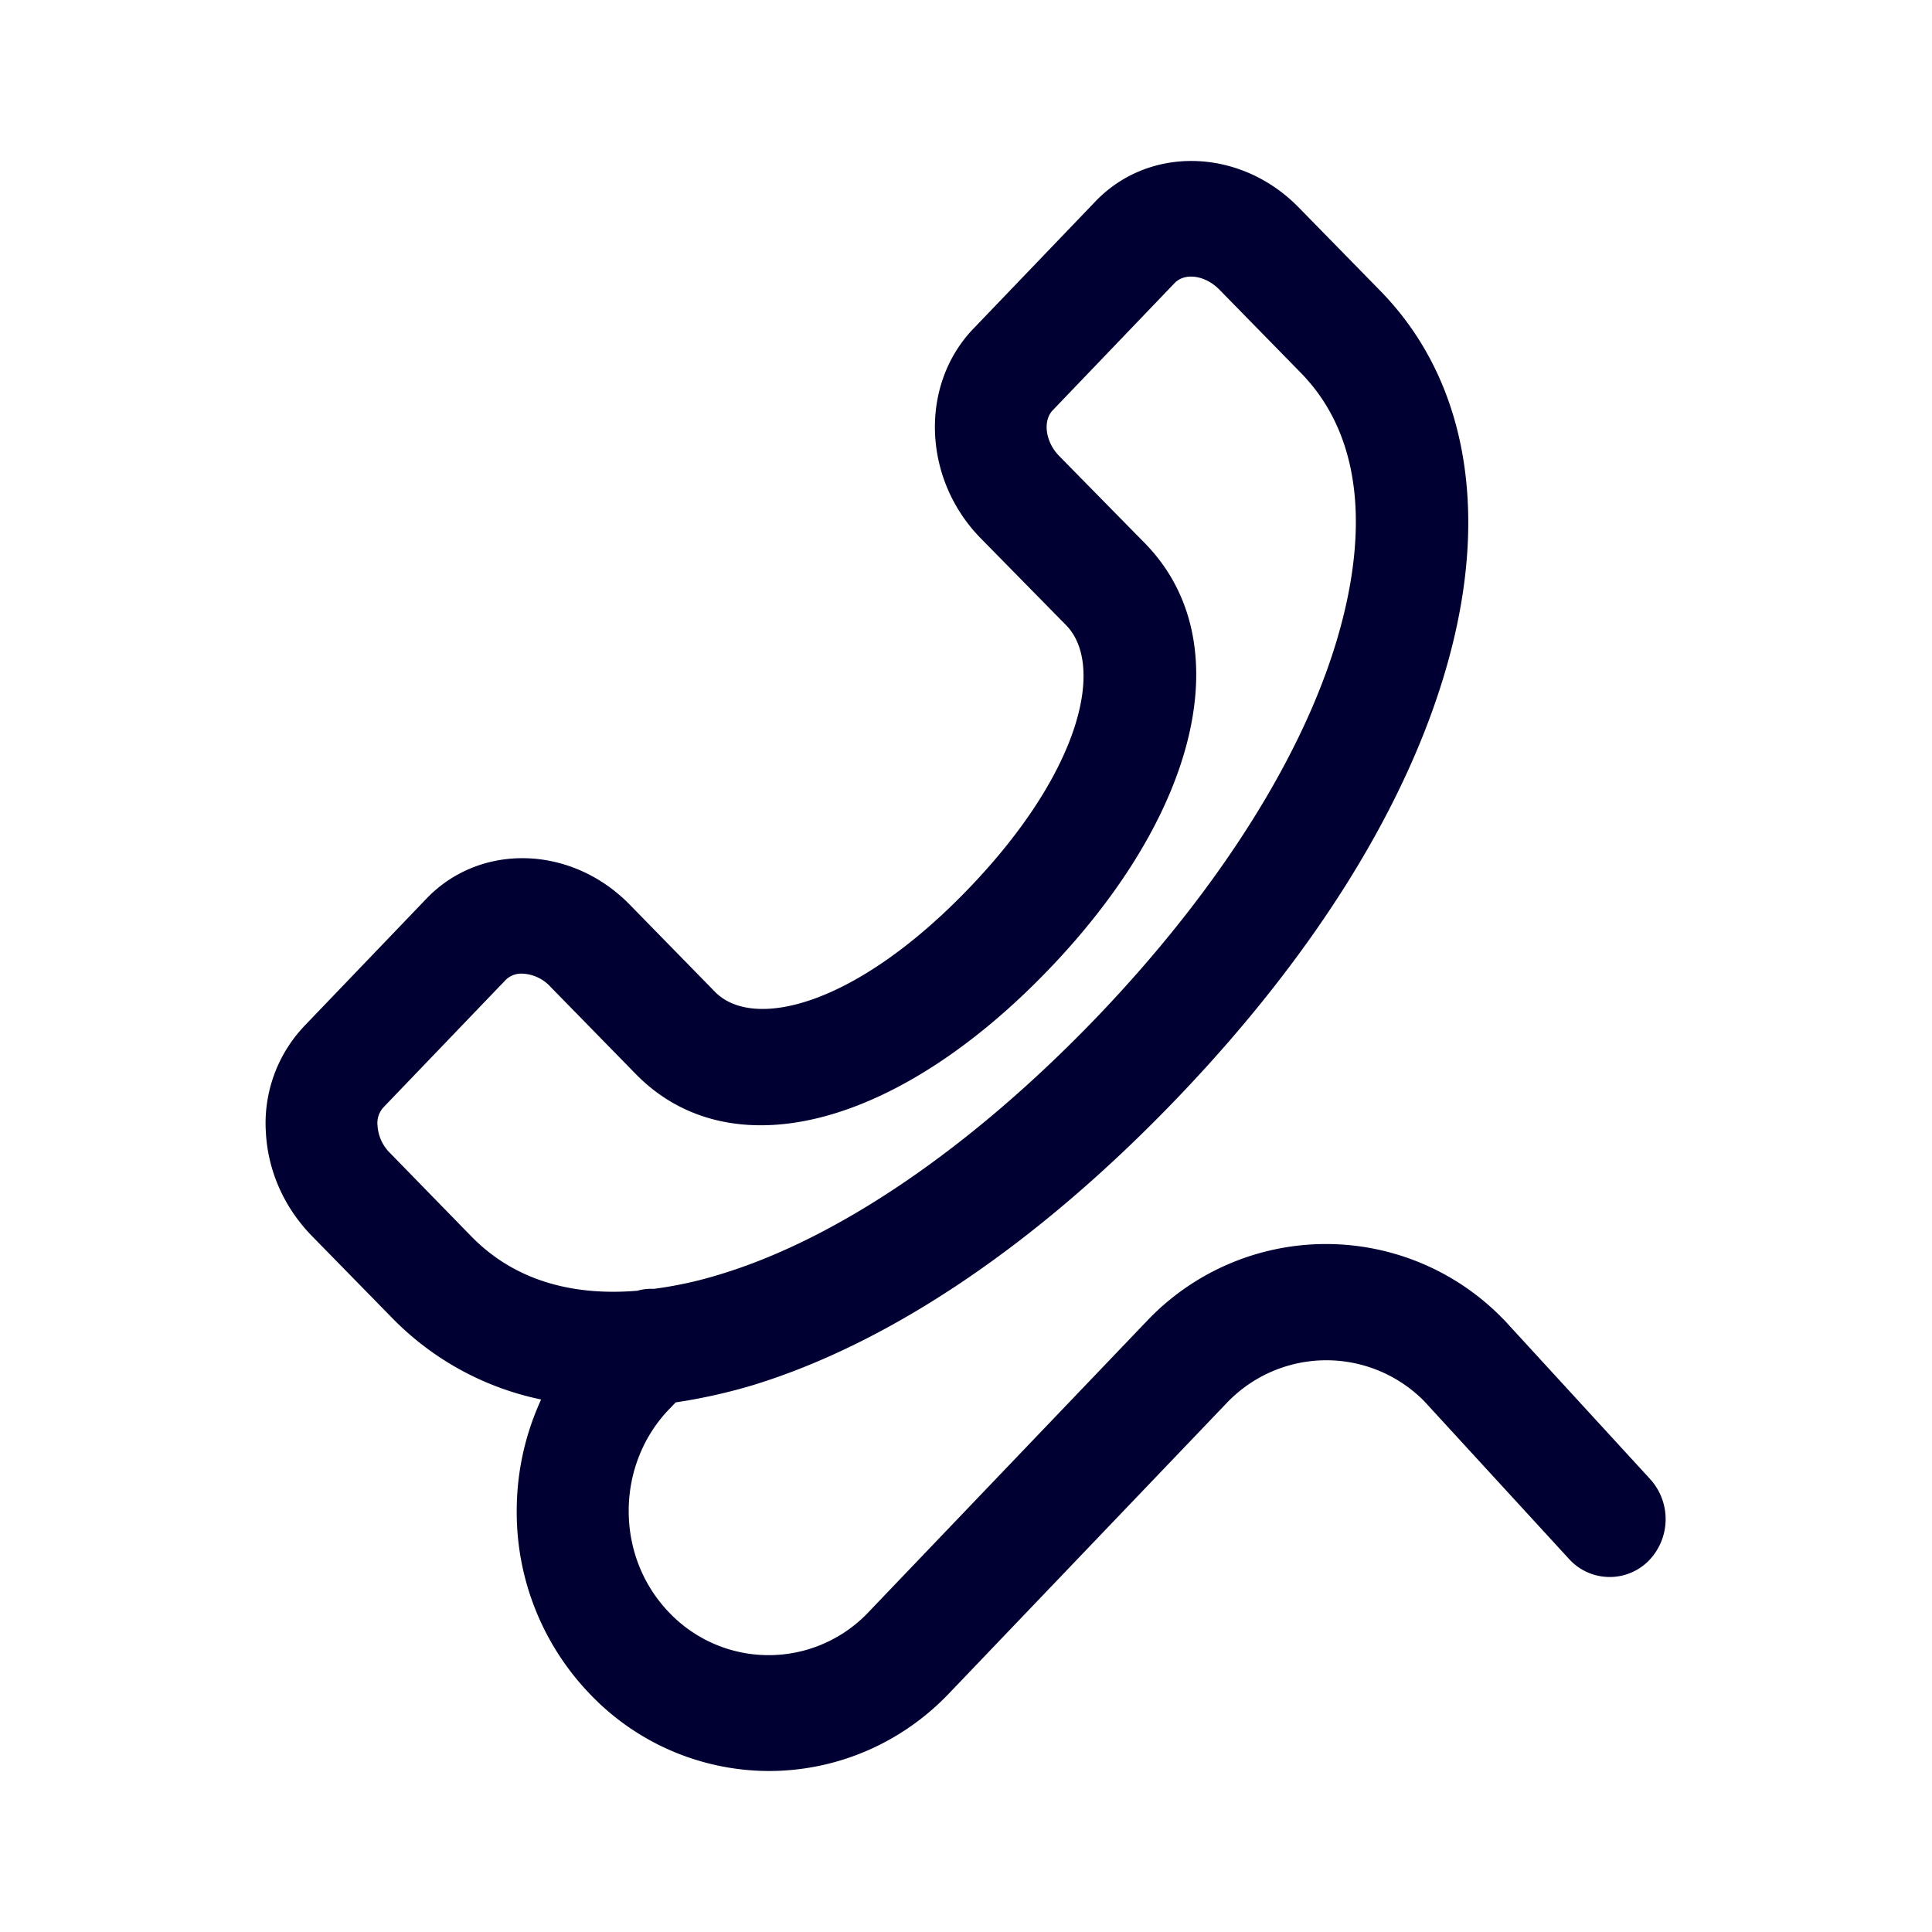 <svg width="24" height="24" fill="none" xmlns="http://www.w3.org/2000/svg"><path d="m18.688 16.4 1.81 1.973a.74.74 0 0 1-.022 1.02.682.682 0 0 1-.985-.027l-1.797-1.958a1.708 1.708 0 0 0-2.448.013l-3.473 3.632c-.61.63-1.417.947-2.22.947a3.079 3.079 0 0 1-2.216-.947 3.257 3.257 0 0 1-.918-2.285c0-.487.107-.956.303-1.383a3.608 3.608 0 0 1-1.841-1.003l-1.012-1.034c-.339-.35-.54-.8-.566-1.278a1.754 1.754 0 0 1 .477-1.324l1.516-1.581c.668-.699 1.8-.667 2.523.069l1.061 1.085c.468.482 1.739.193 3.16-1.288 1.414-1.475 1.677-2.78 1.205-3.263l-1.061-1.08c-.723-.736-.763-1.904-.094-2.603l1.516-1.581c.668-.699 1.8-.667 2.523.069l1.012 1.034c1.066 1.085 1.369 2.717.852 4.593-.486 1.77-1.654 3.654-3.38 5.452-1.73 1.802-3.553 3.034-5.27 3.558a6.952 6.952 0 0 1-.949.211l-.085.088c-.316.33-.499.781-.499 1.26 0 .477.178.928.508 1.268a1.707 1.707 0 0 0 2.461 0l3.473-3.632a3.066 3.066 0 0 1 4.436-.004ZM4.69 13.984a.522.522 0 0 0 .156.34l1.008 1.034c.584.598 1.346.736 2.064.676a.6.6 0 0 1 .2-.023c.29-.037.571-.101.825-.18 1.472-.445 3.13-1.58 4.677-3.19 1.534-1.6 2.613-3.314 3.027-4.831.263-.956.393-2.28-.49-3.181l-1.012-1.034c-.174-.175-.424-.212-.553-.079l-1.516 1.582c-.125.133-.089.395.085.57l1.061 1.08c1.177 1.2.695 3.328-1.195 5.296-1.894 1.972-3.959 2.496-5.131 1.296l-1.061-1.085a.5.5 0 0 0-.348-.16.274.274 0 0 0-.205.078l-1.516 1.58a.288.288 0 0 0-.076.23Z" fill="#003"/></svg>